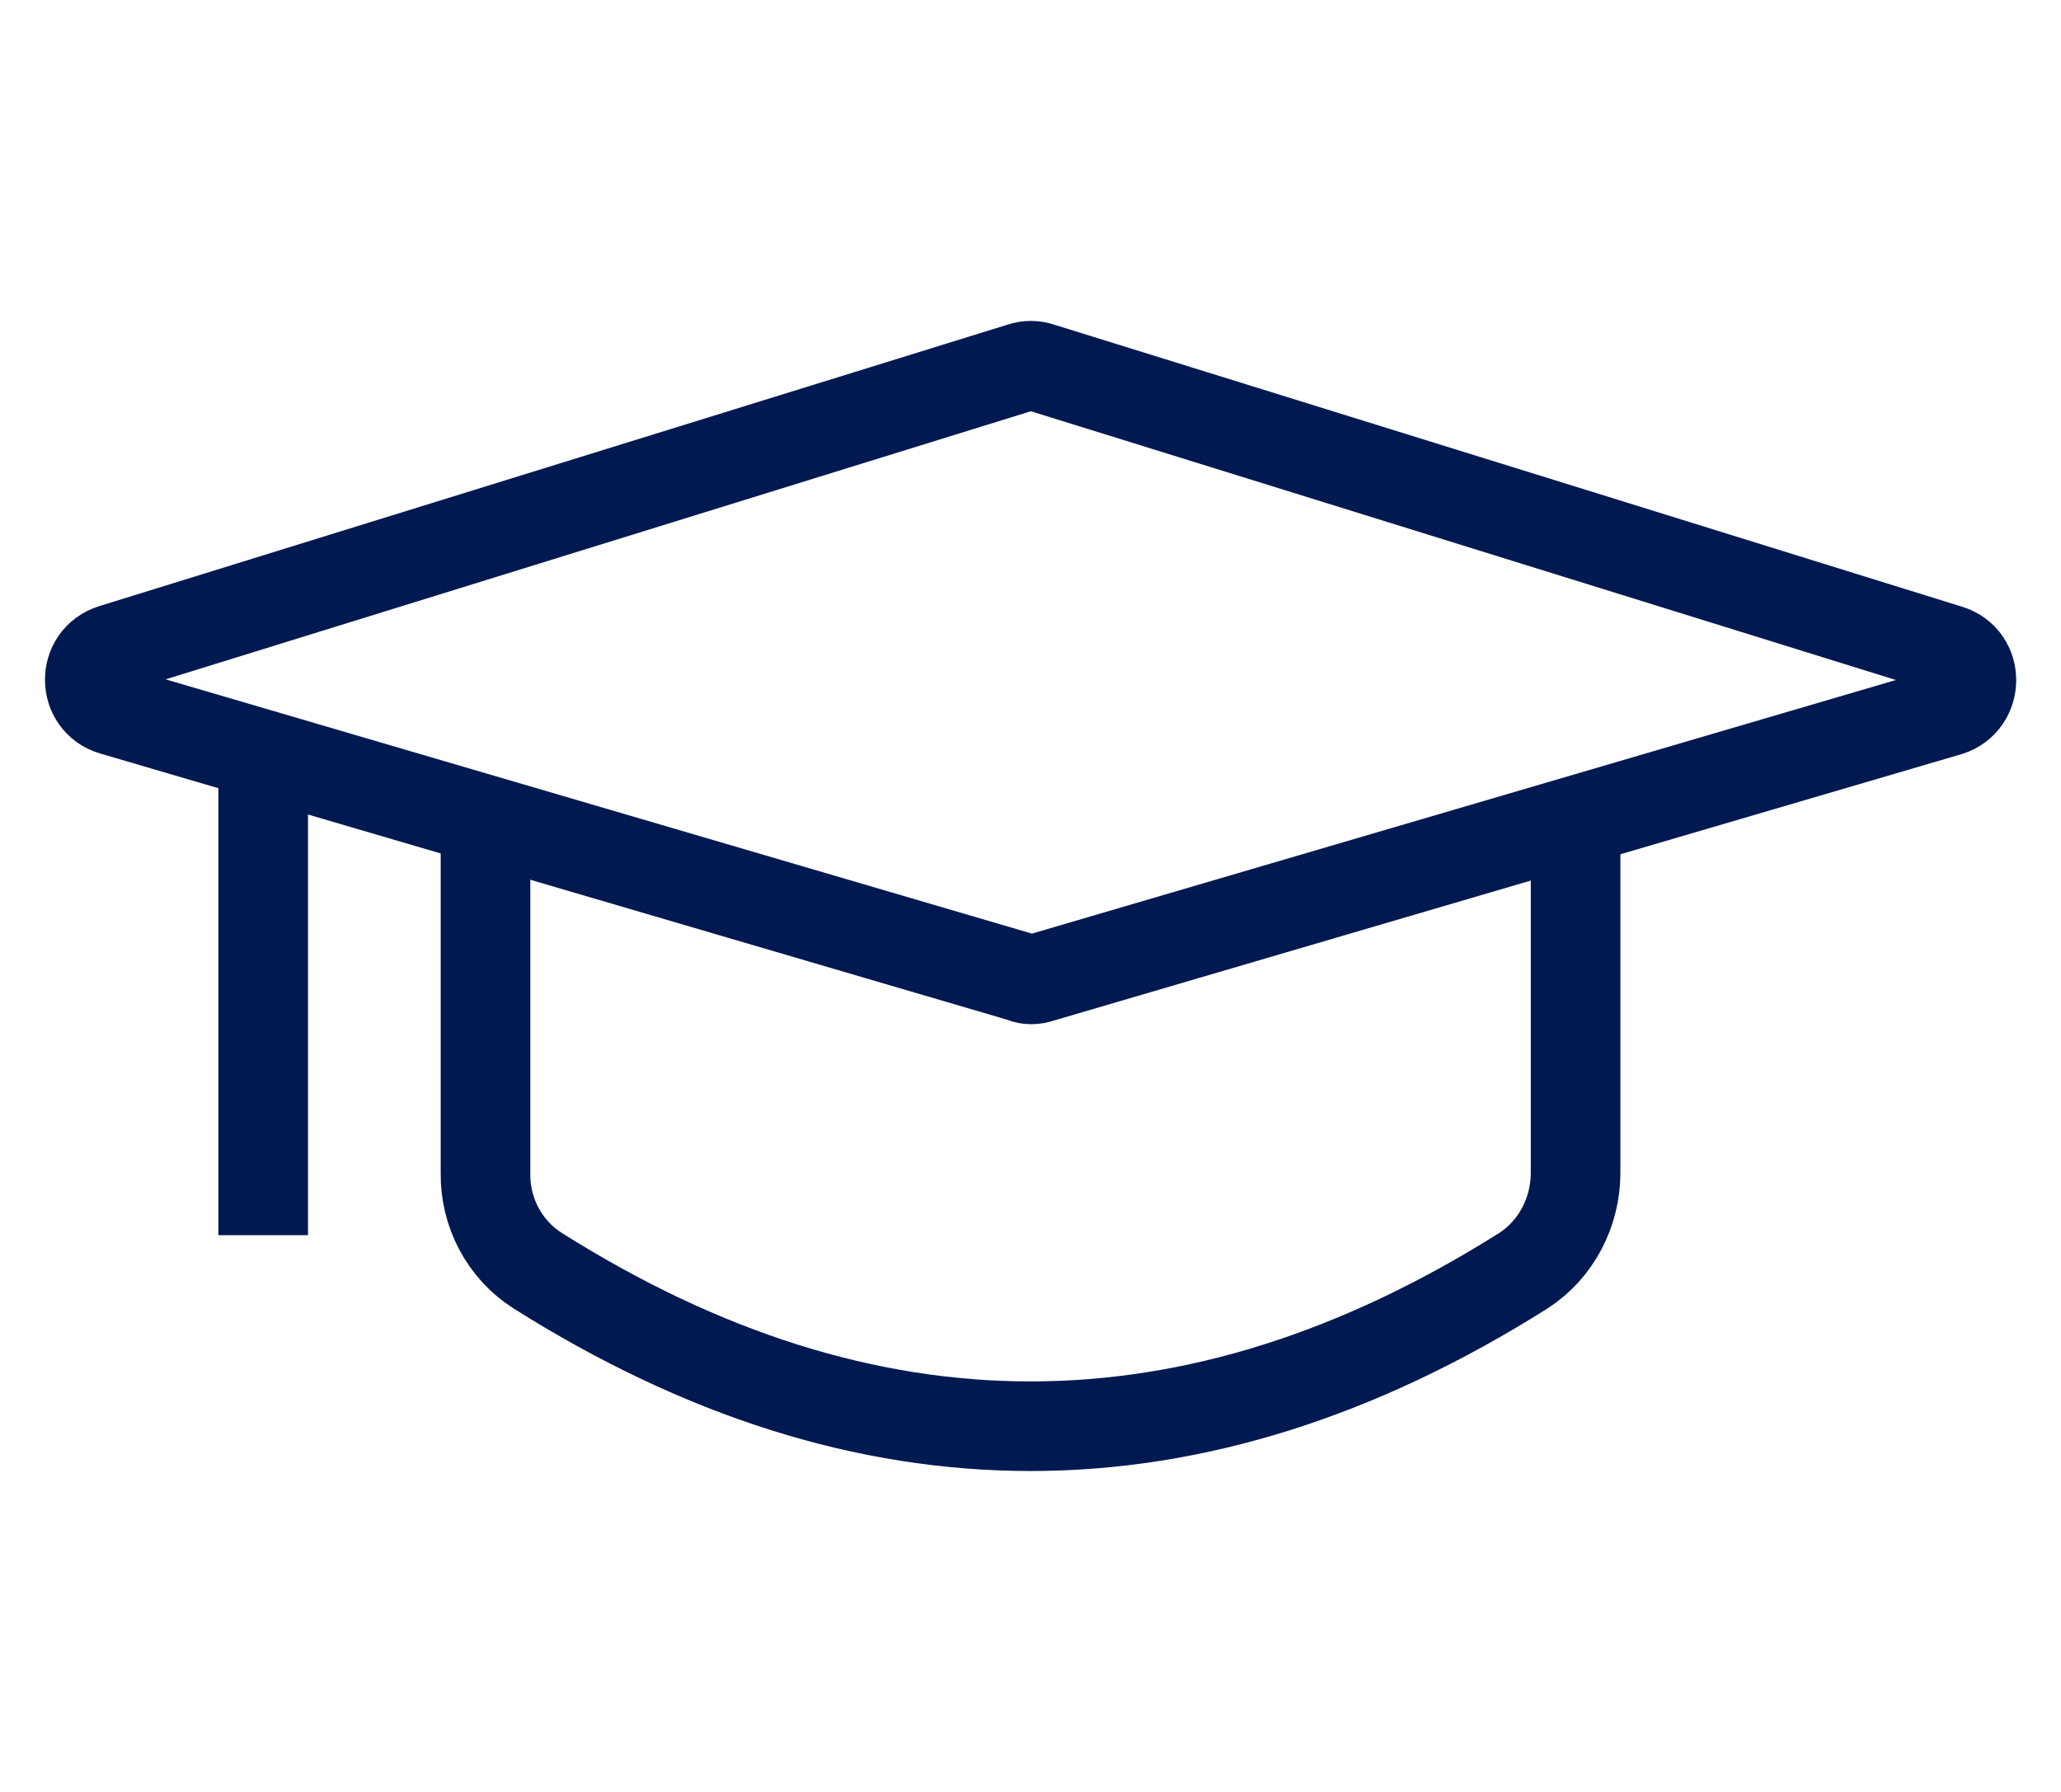 <svg width="23" height="20" viewBox="0 0 23 20" fill="none" xmlns="http://www.w3.org/2000/svg">
<path d="M11.399 10.907L1.258 7.93C0.92 7.831 0.913 7.348 1.258 7.242L11.399 4.099C11.466 4.076 11.541 4.076 11.609 4.099L21.75 7.25C22.087 7.355 22.08 7.831 21.75 7.937L11.609 10.914C11.541 10.937 11.474 10.937 11.414 10.914L11.399 10.907Z" stroke="#001950" stroke-miterlimit="10"/>
<path d="M17.583 9.154V13.091C17.583 13.529 17.366 13.944 17.006 14.179C13.333 16.498 9.668 16.498 5.995 14.179C5.628 13.944 5.411 13.529 5.418 13.091V9.154" stroke="#001950" stroke-miterlimit="10"/>
<path d="M2.937 8.421V13.786" stroke="#001950" stroke-miterlimit="10"/>
</svg>
